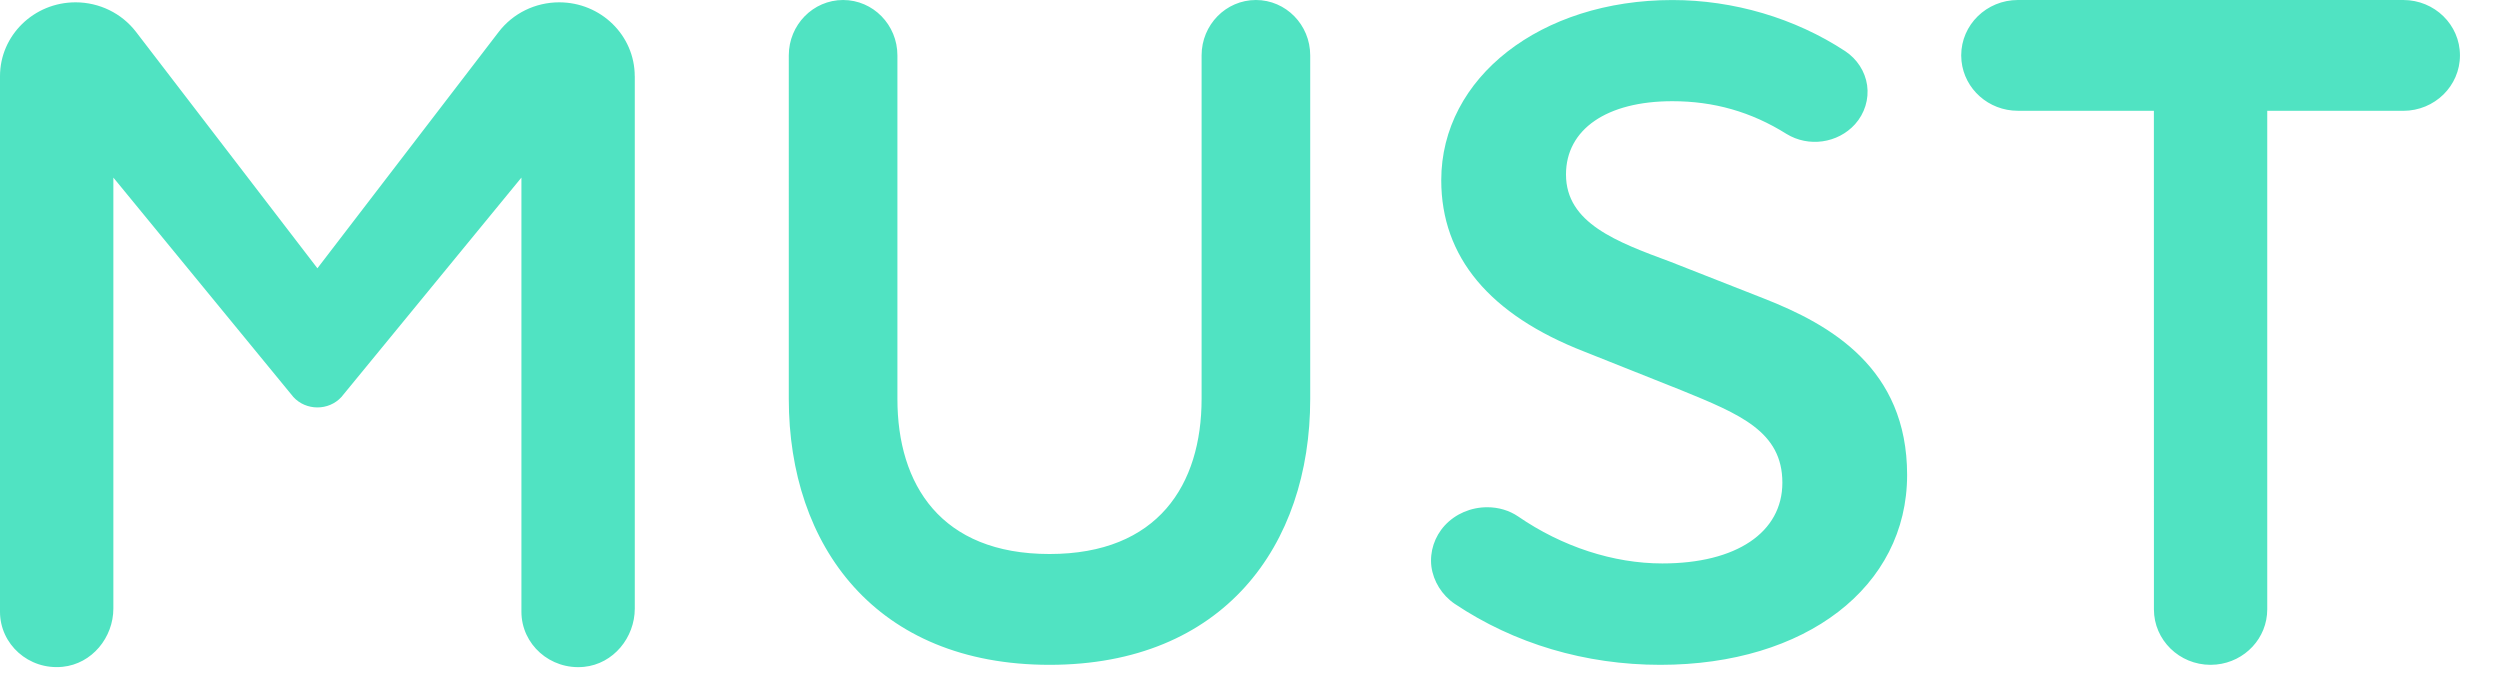 <svg xmlns="http://www.w3.org/2000/svg" width="58" height="16" viewBox="0 0 58 16">
  <g fill="#50E3C2" fill-rule="evenodd">
    <path d="M14.727 1.768v12.35c0 .672-.494 1.285-1.178 1.353-.787.077-1.452-.525-1.452-1.278V4.12l-4.176 5.09c-.294.323-.82.323-1.115 0L2.63 4.12v9.997c0 .672-.495 1.285-1.179 1.353C.664 15.548 0 14.946 0 14.193V1.768C0 .822.785.054 1.753.054c.552 0 1.071.254 1.403.686l4.208 5.484L11.57.74c.332-.432.85-.686 1.403-.686.969 0 1.753.768 1.753 1.714M30.397 1.285v7.97c0 3.408-2.016 6.169-6.048 6.169-4.033 0-6.049-2.761-6.049-6.17V1.285C18.3.576 18.864 0 19.56 0c.696 0 1.26.576 1.26 1.285v7.97c0 1.989 1.008 3.598 3.529 3.598 2.52 0 3.528-1.61 3.528-3.599V1.285c0-.709.564-1.285 1.26-1.285.696 0 1.26.576 1.26 1.285M44.245 11.02c0 2.596-2.354 4.404-5.726 4.404-1.737 0-3.387-.489-4.771-1.416-.296-.203-.493-.519-.54-.866-.041-.346.073-.692.311-.952.25-.27.607-.422.986-.422.264 0 .513.076.716.214 1.021.702 2.21 1.09 3.345 1.09 1.717 0 2.785-.719 2.785-1.874 0-1.187-.985-1.589-2.344-2.144l-2.25-.896c-2.2-.856-3.32-2.195-3.32-3.977 0-2.383 2.308-4.18 5.362-4.18 1.416 0 2.838.417 4.01 1.186.275.183.461.468.508.789.046.326-.057.657-.28.906-.4.443-1.079.54-1.592.224-.82-.514-1.686-.758-2.646-.758-1.524 0-2.468.652-2.468 1.7 0 1.13 1.177 1.564 2.427 2.027l2.163.85c1.545.606 3.324 1.615 3.324 4.094M55.756 0c.727 0 1.315.575 1.315 1.285s-.588 1.286-1.315 1.286H52.6v11.567c0 .666-.517 1.213-1.18 1.279l-.134.007c-.727 0-1.315-.576-1.315-1.286L49.97 2.57h-3.155c-.681 0-1.24-.505-1.308-1.153l-.007-.132C45.5.575 46.089 0 46.815 0h8.941z"></path>
  </g>
</svg>
